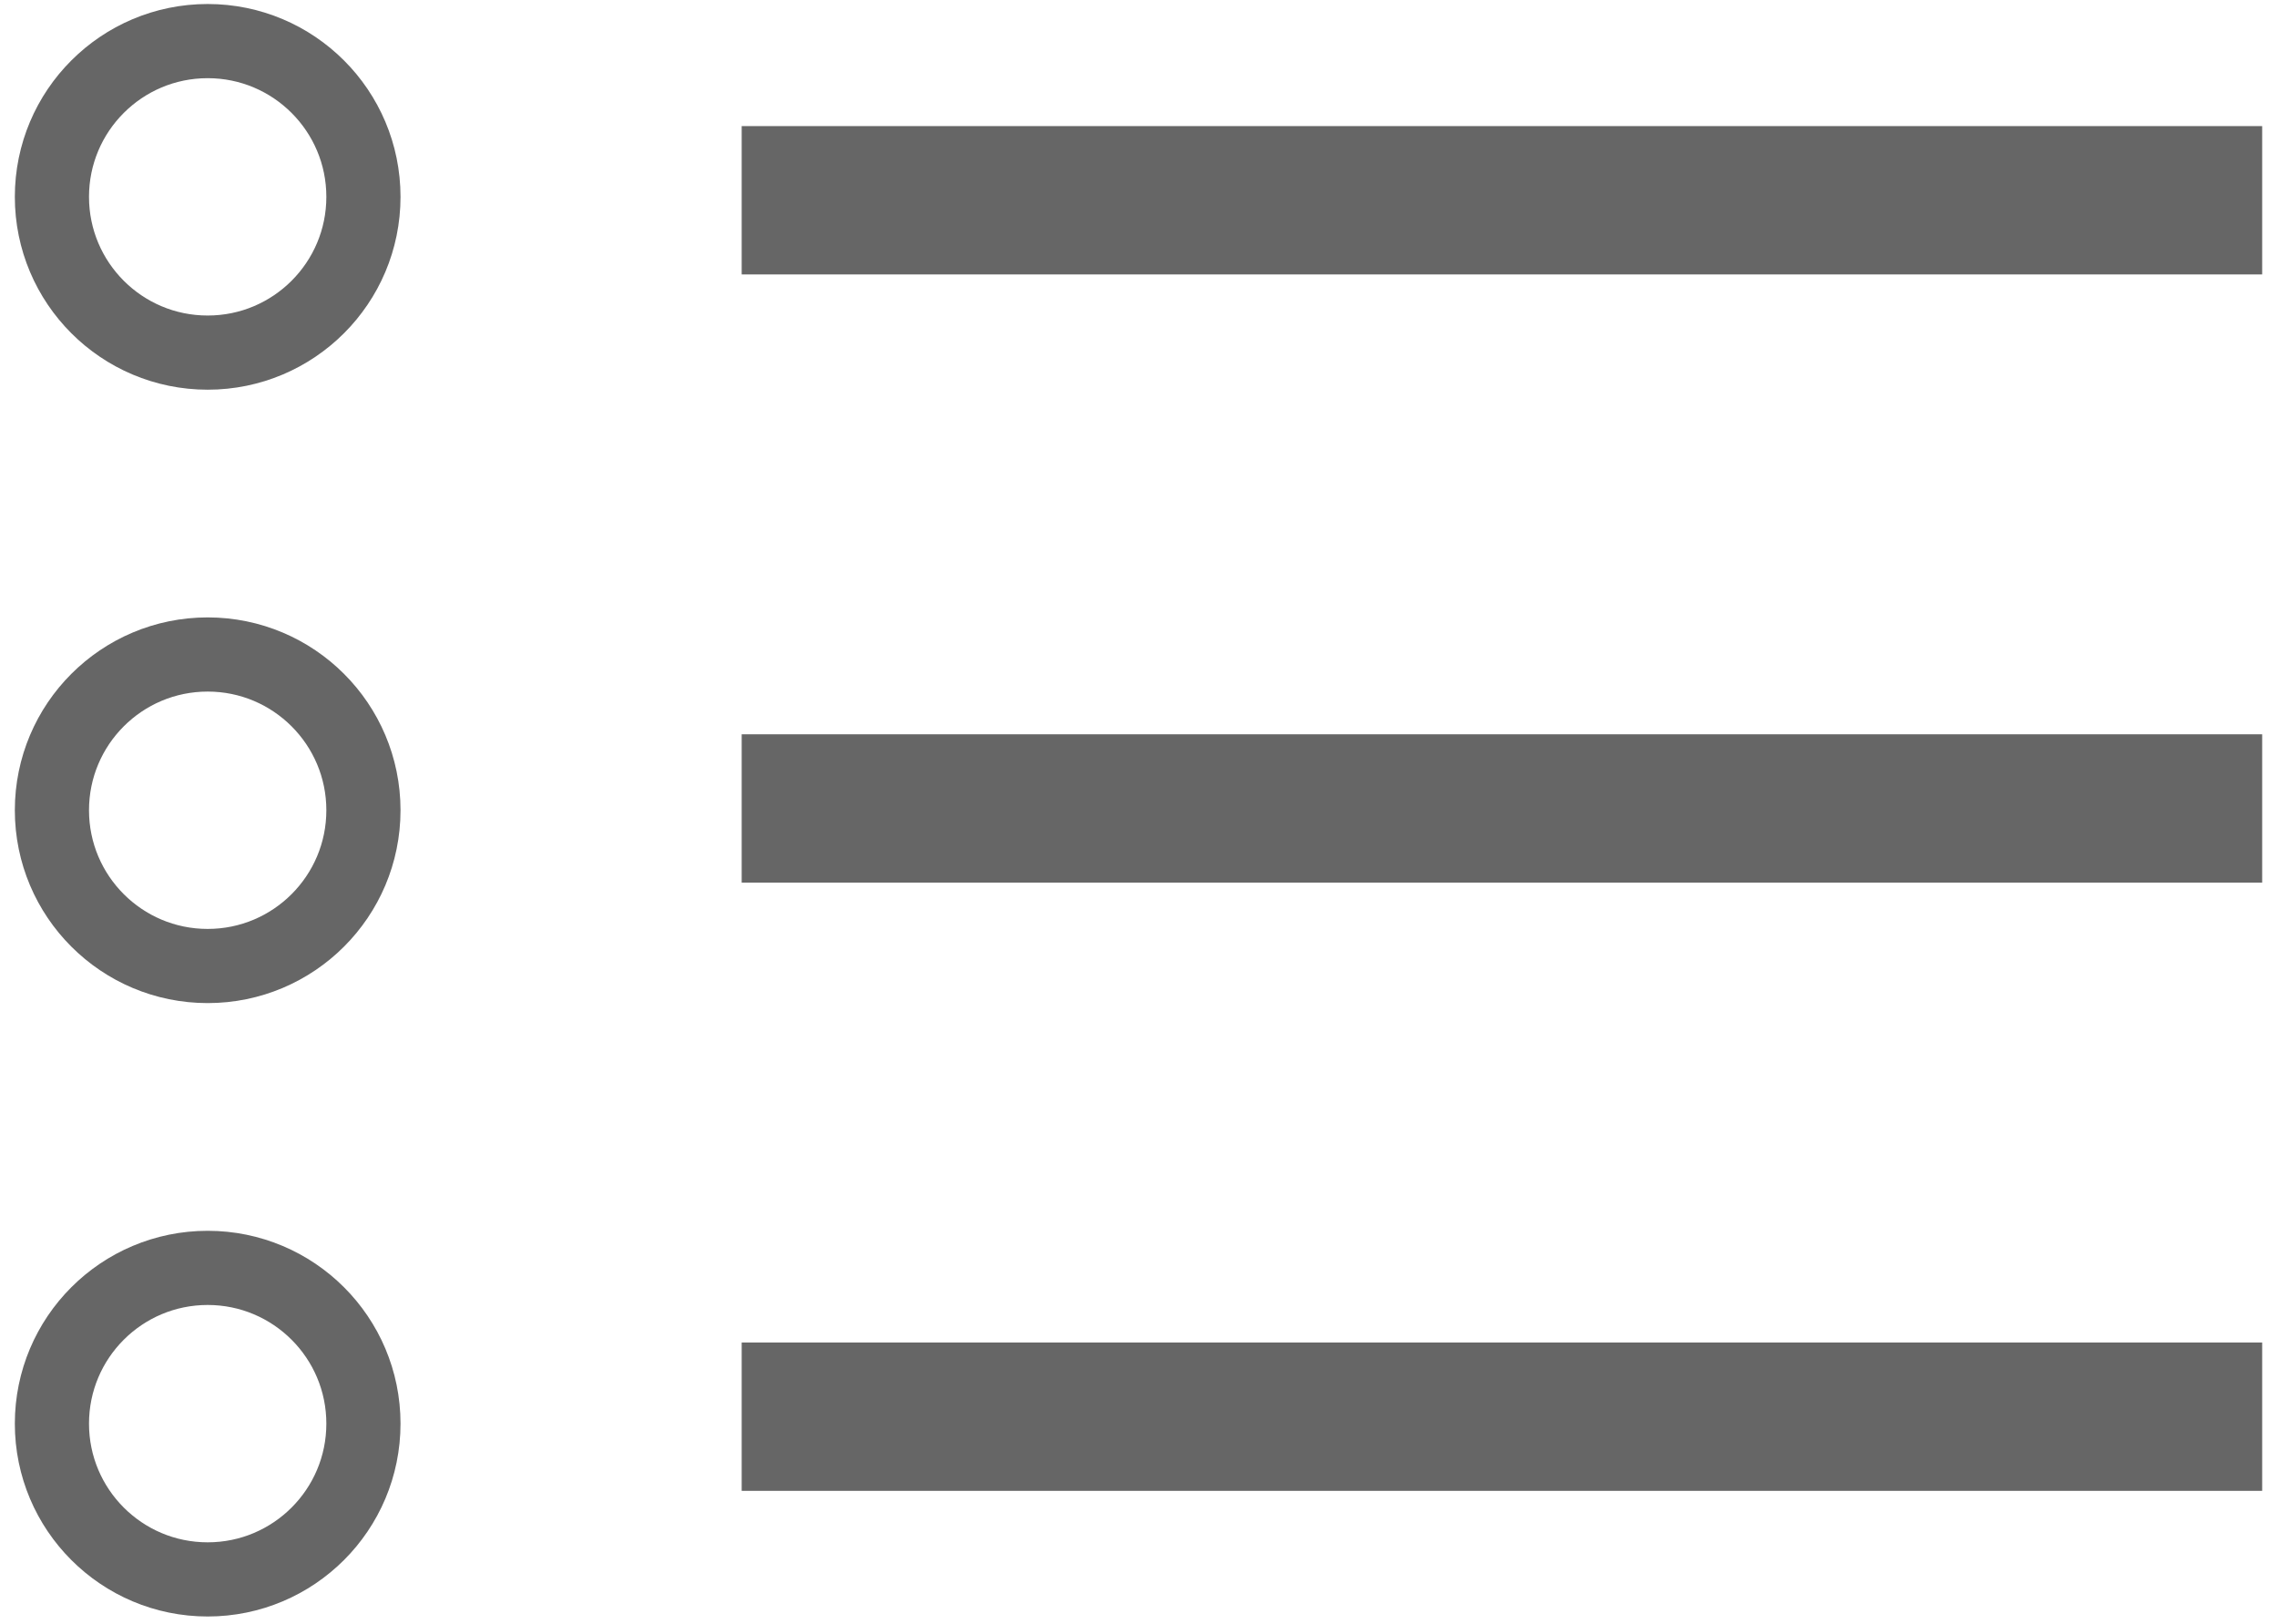 <?xml version="1.0" encoding="utf-8"?>
<!-- Generator: Adobe Illustrator 21.0.0, SVG Export Plug-In . SVG Version: 6.00 Build 0)  -->
<svg version="1.1" id="Layer_1" xmlns="http://www.w3.org/2000/svg" xmlns:xlink="http://www.w3.org/1999/xlink" x="0px" y="0px"
	 viewBox="0 0 30.7 21.9" style="enable-background:new 0 0 30.7 21.9;" xml:space="preserve">
<style type="text/css">
	.st0{fill:none;}
	.st1{fill:none;stroke:#666;}
	.st2{fill:none;stroke:#666;stroke-width:2;}
</style>
<g id="Group_16" transform="translate(1851 2787)">
	<g id="ellipse-3" transform="translate(289 177.054)">
		<circle class="st0" cx="-2137.2" cy="-2961.4" r="2.6"/>
		<circle class="st1" cx="-2137.2" cy="-2961.4" r="2.1"/>
	</g>
	<g id="ellipse-3-2" transform="translate(289 185.424)">
		<circle class="st0" cx="-2137.2" cy="-2961.5" r="2.6"/>
		<circle class="st1" cx="-2137.2" cy="-2961.5" r="2.1"/>
	</g>
	<g id="ellipse-3-3" transform="translate(289 193.794)">
		<circle class="st0" cx="-2137.2" cy="-2961.6" r="2.6"/>
		<circle class="st1" cx="-2137.2" cy="-2961.6" r="2.1"/>
	</g>
	<line id="line-4" class="st2" x1="-1841" y1="-2784.3" x2="-1820.5" y2="-2784.3"/>
	<line id="line-4-2" class="st2" x1="-1841" y1="-2776.1" x2="-1820.5" y2="-2776.1"/>
	<line id="line-4-3" class="st2" x1="-1841" y1="-2767.9" x2="-1820.5" y2="-2767.9"/>
</g>
</svg>
